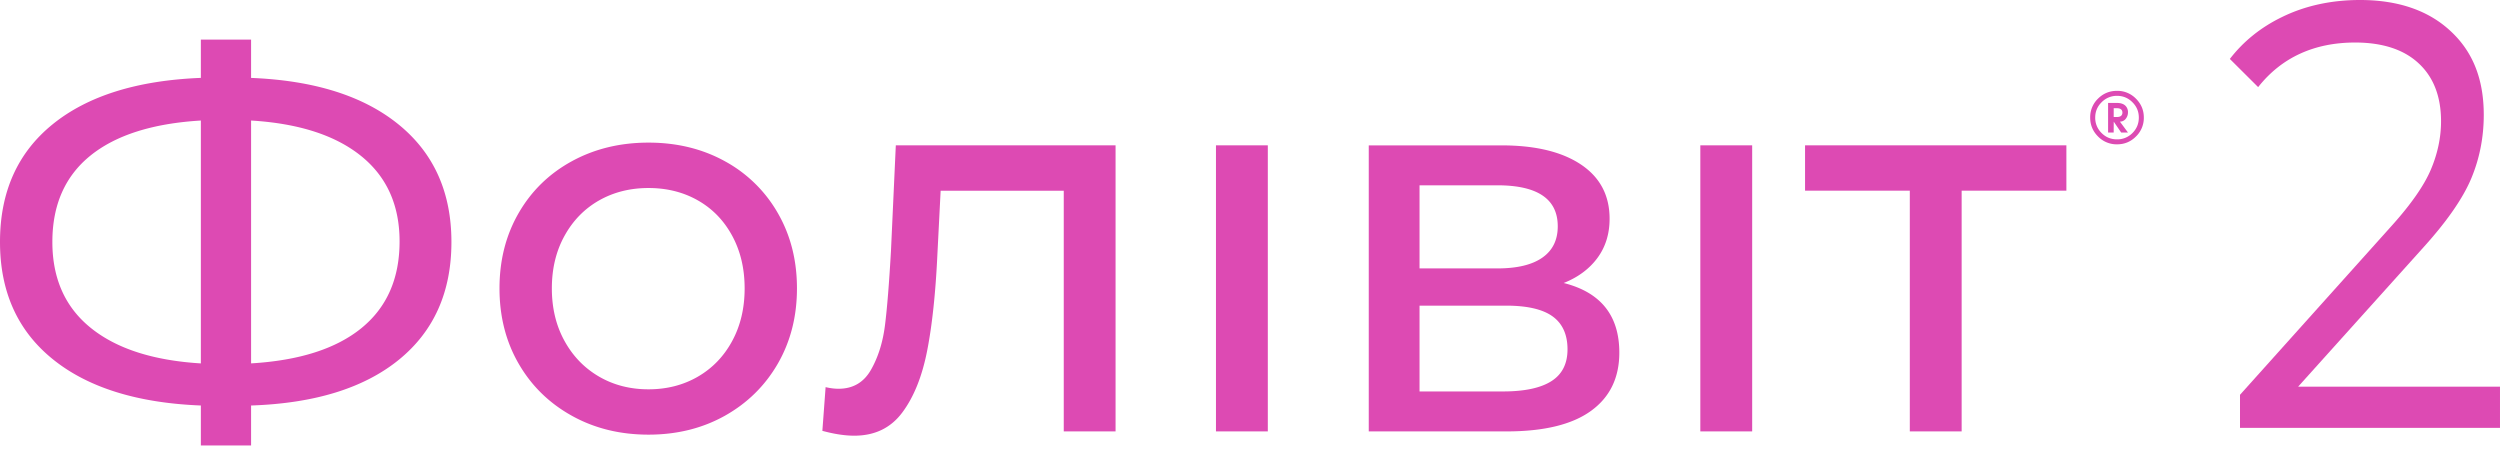 <svg width="247" height="45" fill="none" xmlns="http://www.w3.org/2000/svg">
    <g clip-path="url(#clip0)" fill="#DD4AB3">
        <path d="M39.424 35.531c-3.45 2.81-8.322 4.319-14.617 4.533v3.945h-4.962v-3.945c-6.295-.25-11.176-1.777-14.644-4.587C1.733 32.67 0 28.812 0 23.907c0-4.943 1.733-8.816 5.2-11.626 3.469-2.81 8.35-4.336 14.645-4.586V3.912h4.962v3.786c6.259.25 11.122 1.786 14.59 4.614 3.468 2.824 5.204 6.691 5.204 11.597 0 4.94-1.727 8.812-5.177 11.622zm-30.436-3.12c2.543 2.045 6.162 3.207 10.857 3.494V11.908c-4.767.286-8.401 1.44-10.911 3.466-2.507 2.027-3.76 4.87-3.76 8.532 0 3.626 1.271 6.463 3.814 8.505zm26.73 0c2.507-2.045 3.76-4.897 3.76-8.559 0-3.59-1.271-6.406-3.814-8.45-2.544-2.045-6.162-3.208-10.857-3.494v23.994c4.767-.284 8.4-1.446 10.91-3.49zM56.497 41.075c-2.242-1.243-3.993-2.96-5.255-5.146-1.263-2.187-1.892-4.665-1.892-7.44 0-2.773.63-5.251 1.892-7.438 1.262-2.186 3.013-3.894 5.255-5.12 2.239-1.225 4.767-1.84 7.575-1.84s5.324.615 7.548 1.84a13.388 13.388 0 015.228 5.12c1.262 2.187 1.892 4.665 1.892 7.439s-.633 5.252-1.892 7.439c-1.263 2.186-3.007 3.9-5.228 5.146-2.224 1.244-4.74 1.868-7.548 1.868s-5.336-.62-7.575-1.867zm12.456-3.863c1.44-.835 2.57-2.01 3.387-3.521.82-1.512 1.23-3.244 1.23-5.198 0-1.955-.41-3.686-1.23-5.198-.82-1.512-1.947-2.675-3.387-3.494-1.44-.819-3.067-1.225-4.881-1.225s-3.441.41-4.881 1.225c-1.44.82-2.58 1.982-3.414 3.494-.838 1.512-1.254 3.243-1.254 5.198 0 1.955.419 3.69 1.254 5.198.834 1.512 1.973 2.683 3.414 3.52 1.44.835 3.067 1.253 4.88 1.253 1.812 0 3.442-.418 4.882-1.252zM110.218 14.363v28.26h-5.119V18.842H92.935l-.32 6.291c-.177 3.804-.515 6.978-1.012 9.517-.497 2.542-1.317 4.578-2.456 6.104-1.139 1.53-2.72 2.292-4.748 2.292-.925 0-1.974-.16-3.149-.479l.32-4.318c.46.108.888.16 1.28.16 1.422 0 2.489-.624 3.2-1.868.711-1.244 1.175-2.72 1.389-4.427.214-1.708.407-4.141.588-7.306l.479-10.45h21.712v.006zM125.26 14.362h-5.122v28.261h5.122v-28.26zM159.989 34.838c0 2.488-.934 4.41-2.802 5.759-1.868 1.352-4.649 2.026-8.349 2.026h-13.605v-28.26h13.126c3.341 0 5.957.632 7.843 1.894 1.883 1.261 2.826 3.047 2.826 5.357 0 1.494-.401 2.783-1.199 3.867s-1.913 1.913-3.336 2.479c3.664.924 5.496 3.216 5.496 6.878zM140.25 26.52h7.681c1.955 0 3.441-.355 4.453-1.066 1.016-.71 1.522-1.74 1.522-3.093 0-2.701-1.992-4.053-5.975-4.053h-7.681v8.212zm13.02 11.143c1.067-.674 1.6-1.722 1.6-3.147 0-1.457-.491-2.542-1.467-3.252-.98-.711-2.519-1.067-4.616-1.067h-8.537v8.478h8.214c2.136.003 3.736-.334 4.806-1.012zM173.115 14.362h-5.123v28.261h5.123v-28.26zM204.159 18.84h-10.348v23.783h-5.122V18.841h-10.35v-4.479h25.82v4.479zM208.837 12.017l.735 1.078h.672l-.796-1.079a.71.71 0 00.573-.277 1 1 0 00.223-.641.886.886 0 00-.187-.578c-.184-.232-.488-.35-.919-.35h-.859v2.922h.552l.006-1.075zm-.006-1.326h.319c.208 0 .356.052.449.151a.428.428 0 01.096.286c0 .114-.036.21-.102.286-.087.097-.232.145-.44.145h-.319v-.868h-.003z"/>
        <path d="M209.164 14.26c.73 0 1.353-.256 1.869-.774a2.547 2.547 0 00.777-1.873c0-.726-.259-1.346-.777-1.864a2.55 2.55 0 00-1.869-.774c-.738 0-1.362.256-1.88.77a2.547 2.547 0 00-.774 1.868c0 .732.259 1.355.777 1.873a2.557 2.557 0 001.877.774zm-1.524-4.159a2.092 2.092 0 011.524-.632c.591 0 1.097.21 1.519.632.422.419.633.924.633 1.515 0 .602-.211 1.111-.633 1.53a2.087 2.087 0 01-1.519.623c-.605 0-1.115-.21-1.53-.63a2.09 2.09 0 01-.627-1.523c0-.59.211-1.096.633-1.515zM246.999 38.203v4.071h-25.687v-3.267l15.011-16.727c1.881-2.093 3.173-3.945 3.836-5.502.675-1.584 1.016-3.193 1.016-4.8 0-2.452-.751-4.392-2.254-5.759-1.459-1.34-3.559-2.018-6.234-2.018-4.047 0-7.274 1.482-9.582 4.406l-2.796-2.783c1.349-1.75 3.082-3.14 5.173-4.15C227.754.564 230.342 0 233.172 0c3.757 0 6.776 1.033 8.964 3.09 2.199 2.042 3.26 4.75 3.26 8.273 0 2.183-.41 4.288-1.226 6.243-.817 1.967-2.411 4.264-4.731 6.83L227.058 38.2h19.941v.002z"/>
    </g>
    <defs>
        <clipPath id="clip0">
            <path fill="#fff" d="M0 0h247v44.009H0z"/>
        </clipPath>
    </defs>
</svg>

